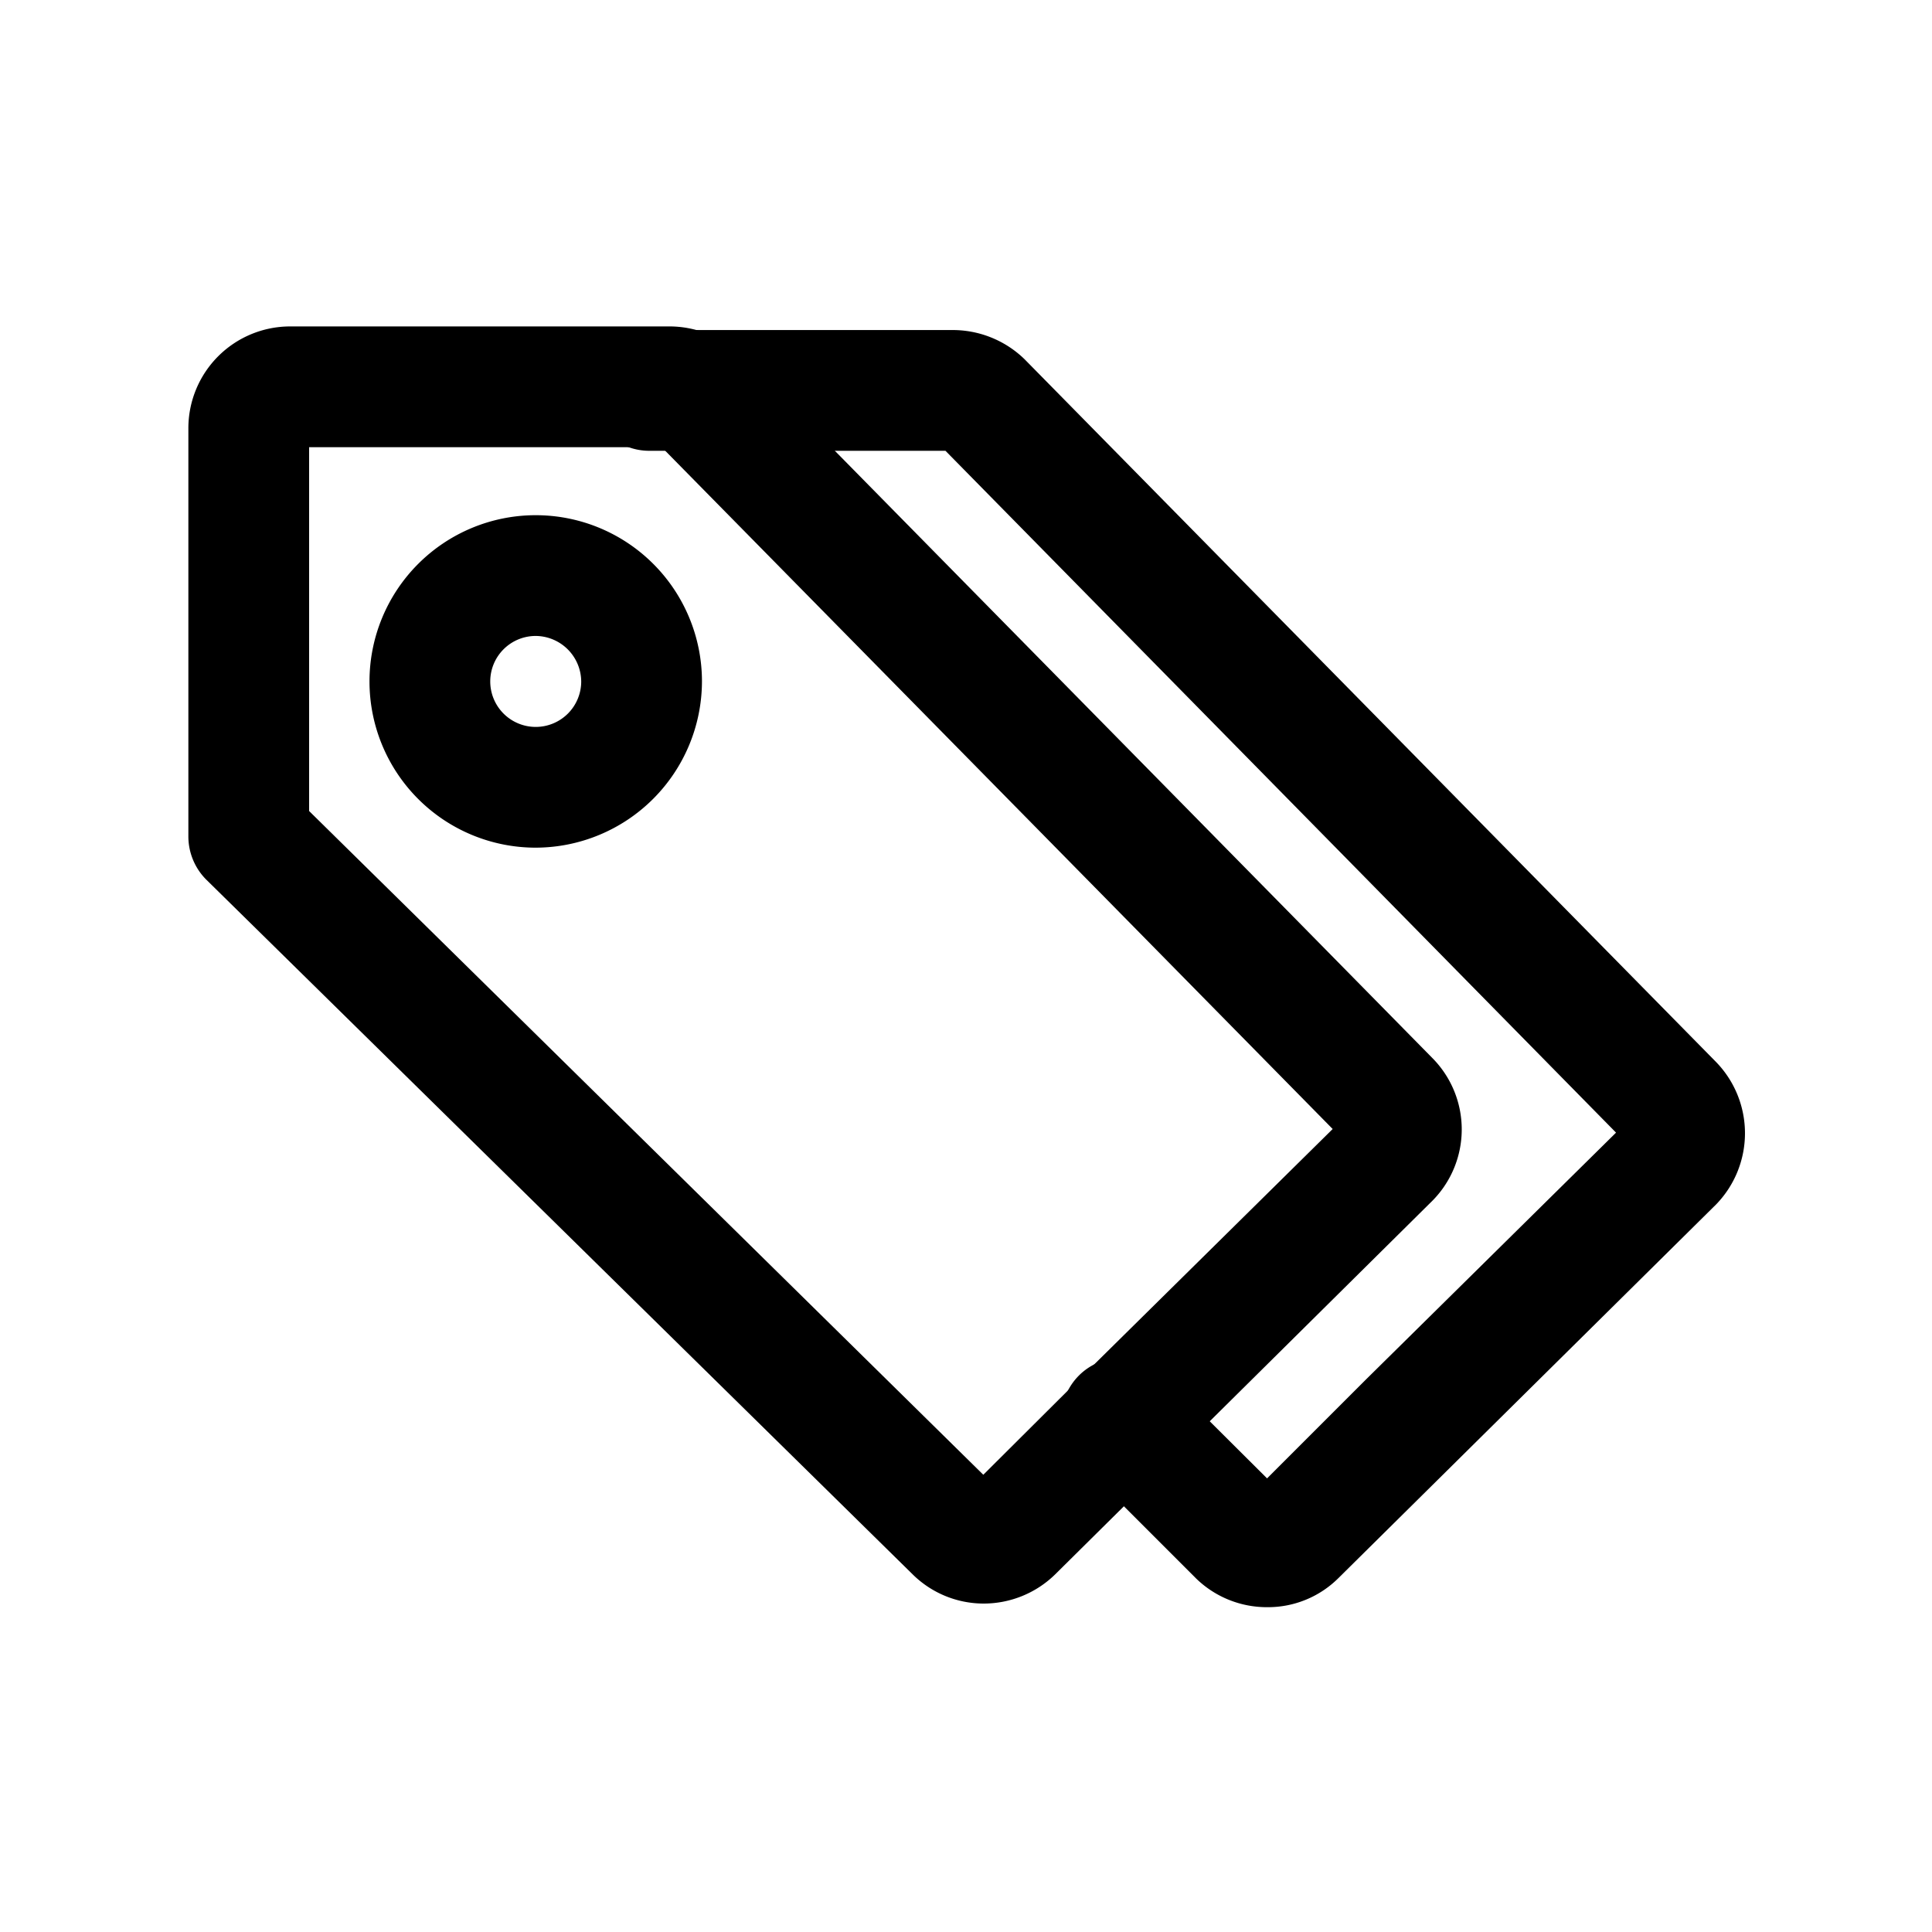 <?xml version="1.0" standalone="no"?><!DOCTYPE svg PUBLIC "-//W3C//DTD SVG 1.1//EN" "http://www.w3.org/Graphics/SVG/1.1/DTD/svg11.dtd"><svg class="icon" width="200px" height="200.00px" viewBox="0 0 1024 1024" version="1.1" xmlns="http://www.w3.org/2000/svg"><path d="M521.387 849.92a53.547 53.547 0 0 1-37.76-15.573L109.227 466.133a32.427 32.427 0 0 1-9.387-22.827V226.987a53.973 53.973 0 0 1 53.973-53.973h200.32a54.613 54.613 0 0 1 38.613 15.36L759.467 561.067a53.76 53.76 0 0 1 0 75.093l-200.32 198.4a54.187 54.187 0 0 1-37.76 15.36z m7.253-60.587zM163.84 429.867l357.333 351.787 52.693-52.48 132.48-130.773-355.627-361.387H163.84z m549.973 176z"  /><path d="M671.573 851.84a53.76 53.76 0 0 1-37.76-15.36L571.733 774.4a32.213 32.213 0 0 1 0-45.227 31.787 31.787 0 0 1 45.227 0l54.613 54.4 52.48-52.48 132.48-130.773L501.12 238.933h-157.013a32 32 0 1 1 0-64h160.213a54.613 54.613 0 0 1 38.613 15.36l366.72 372.693a54.187 54.187 0 0 1 0 75.307l-200.32 198.187a52.907 52.907 0 0 1-37.547 15.36z m-7.68-60.587z m200.107-183.253zM504.32 238.933z"  /><path d="M283.947 449.28a88.107 88.107 0 1 1 88.107-88.107 88.32 88.32 0 0 1-88.107 88.107z m0-112.213a24.107 24.107 0 1 0 24.107 24.107 24.32 24.32 0 0 0-24.107-24.107z"  /></svg>